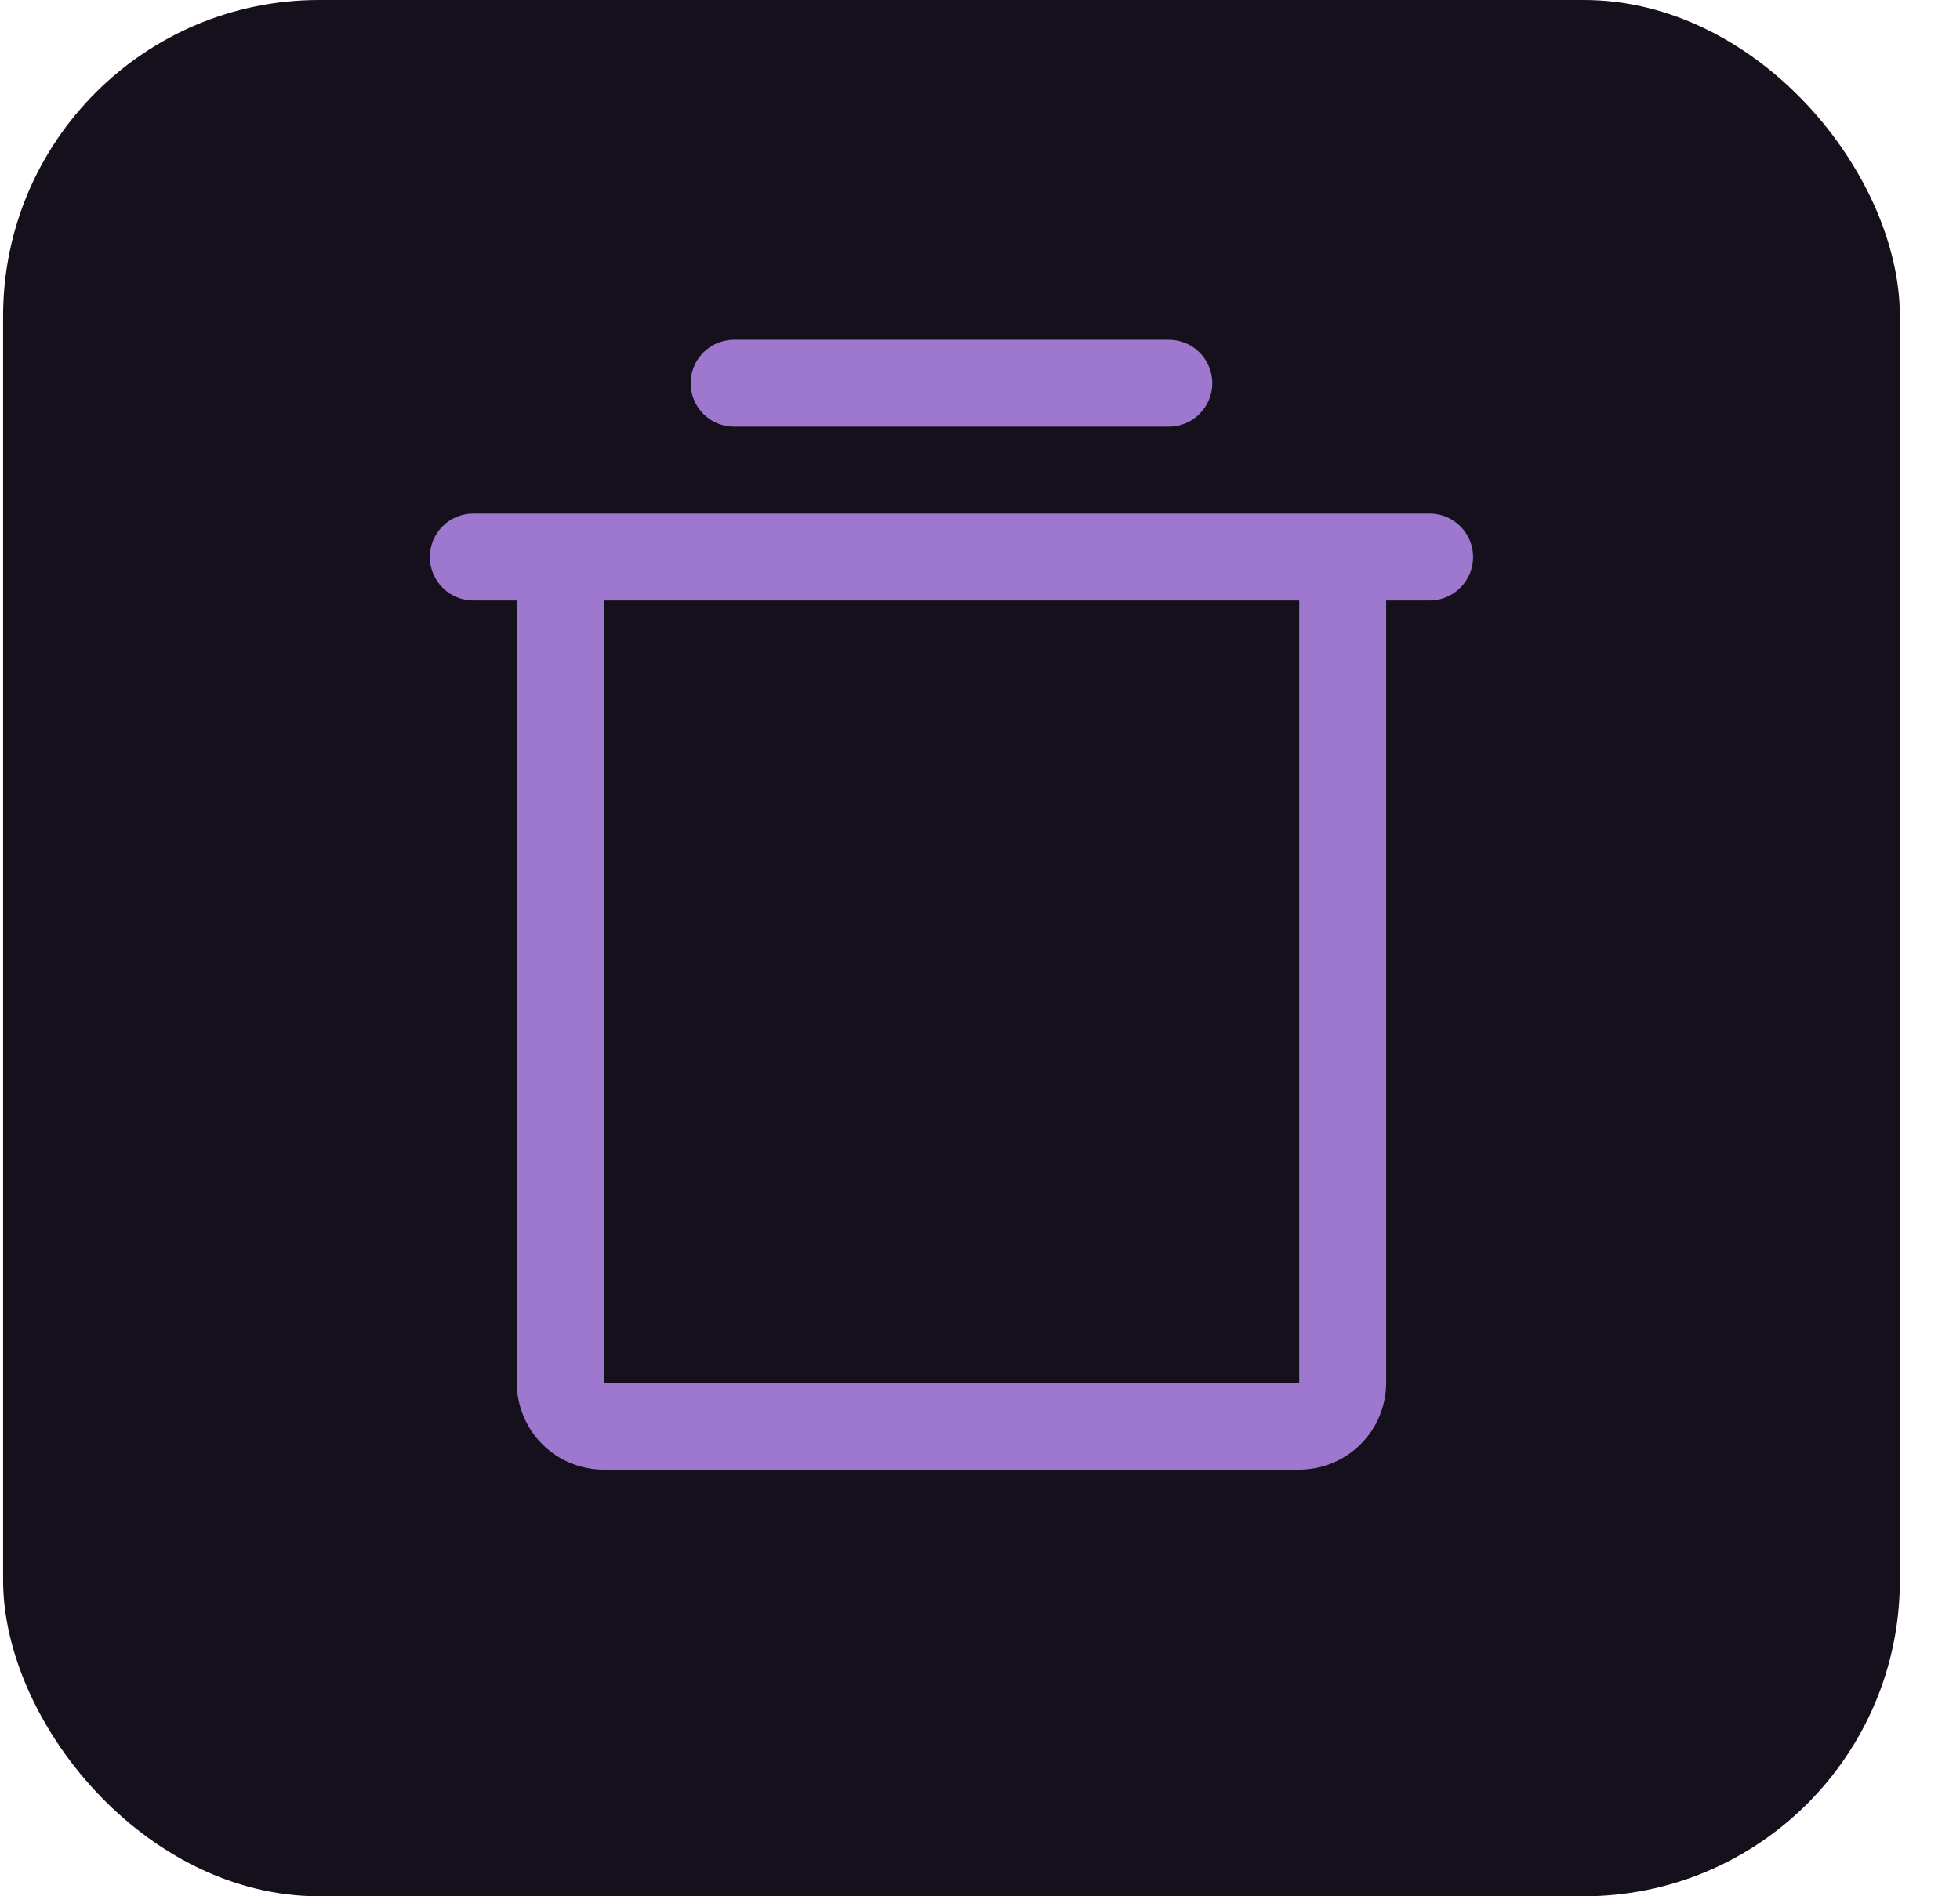 <svg width="31" height="30" viewBox="0 0 31 30" fill="none" xmlns="http://www.w3.org/2000/svg">
<rect x="0.049" width="30" height="30" rx="5" fill="#15101C"/>
<path d="M22.611 8.125H7.486C7.304 8.125 7.129 8.197 7 8.326C6.871 8.455 6.799 8.63 6.799 8.812C6.799 8.995 6.871 9.17 7 9.299C7.129 9.428 7.304 9.5 7.486 9.5H8.174V21.875C8.174 22.24 8.319 22.589 8.576 22.847C8.834 23.105 9.184 23.25 9.549 23.25H20.549C20.913 23.25 21.263 23.105 21.521 22.847C21.779 22.589 21.924 22.24 21.924 21.875V9.5H22.611C22.794 9.5 22.968 9.428 23.097 9.299C23.226 9.17 23.299 8.995 23.299 8.812C23.299 8.63 23.226 8.455 23.097 8.326C22.968 8.197 22.794 8.125 22.611 8.125ZM20.549 21.875H9.549V9.5H20.549V21.875ZM10.924 6.062C10.924 5.88 10.996 5.705 11.125 5.576C11.254 5.447 11.429 5.375 11.611 5.375H18.486C18.669 5.375 18.843 5.447 18.972 5.576C19.101 5.705 19.174 5.88 19.174 6.062C19.174 6.245 19.101 6.42 18.972 6.549C18.843 6.678 18.669 6.75 18.486 6.75H11.611C11.429 6.75 11.254 6.678 11.125 6.549C10.996 6.42 10.924 6.245 10.924 6.062Z" fill="#9E78CF"/>
</svg>
